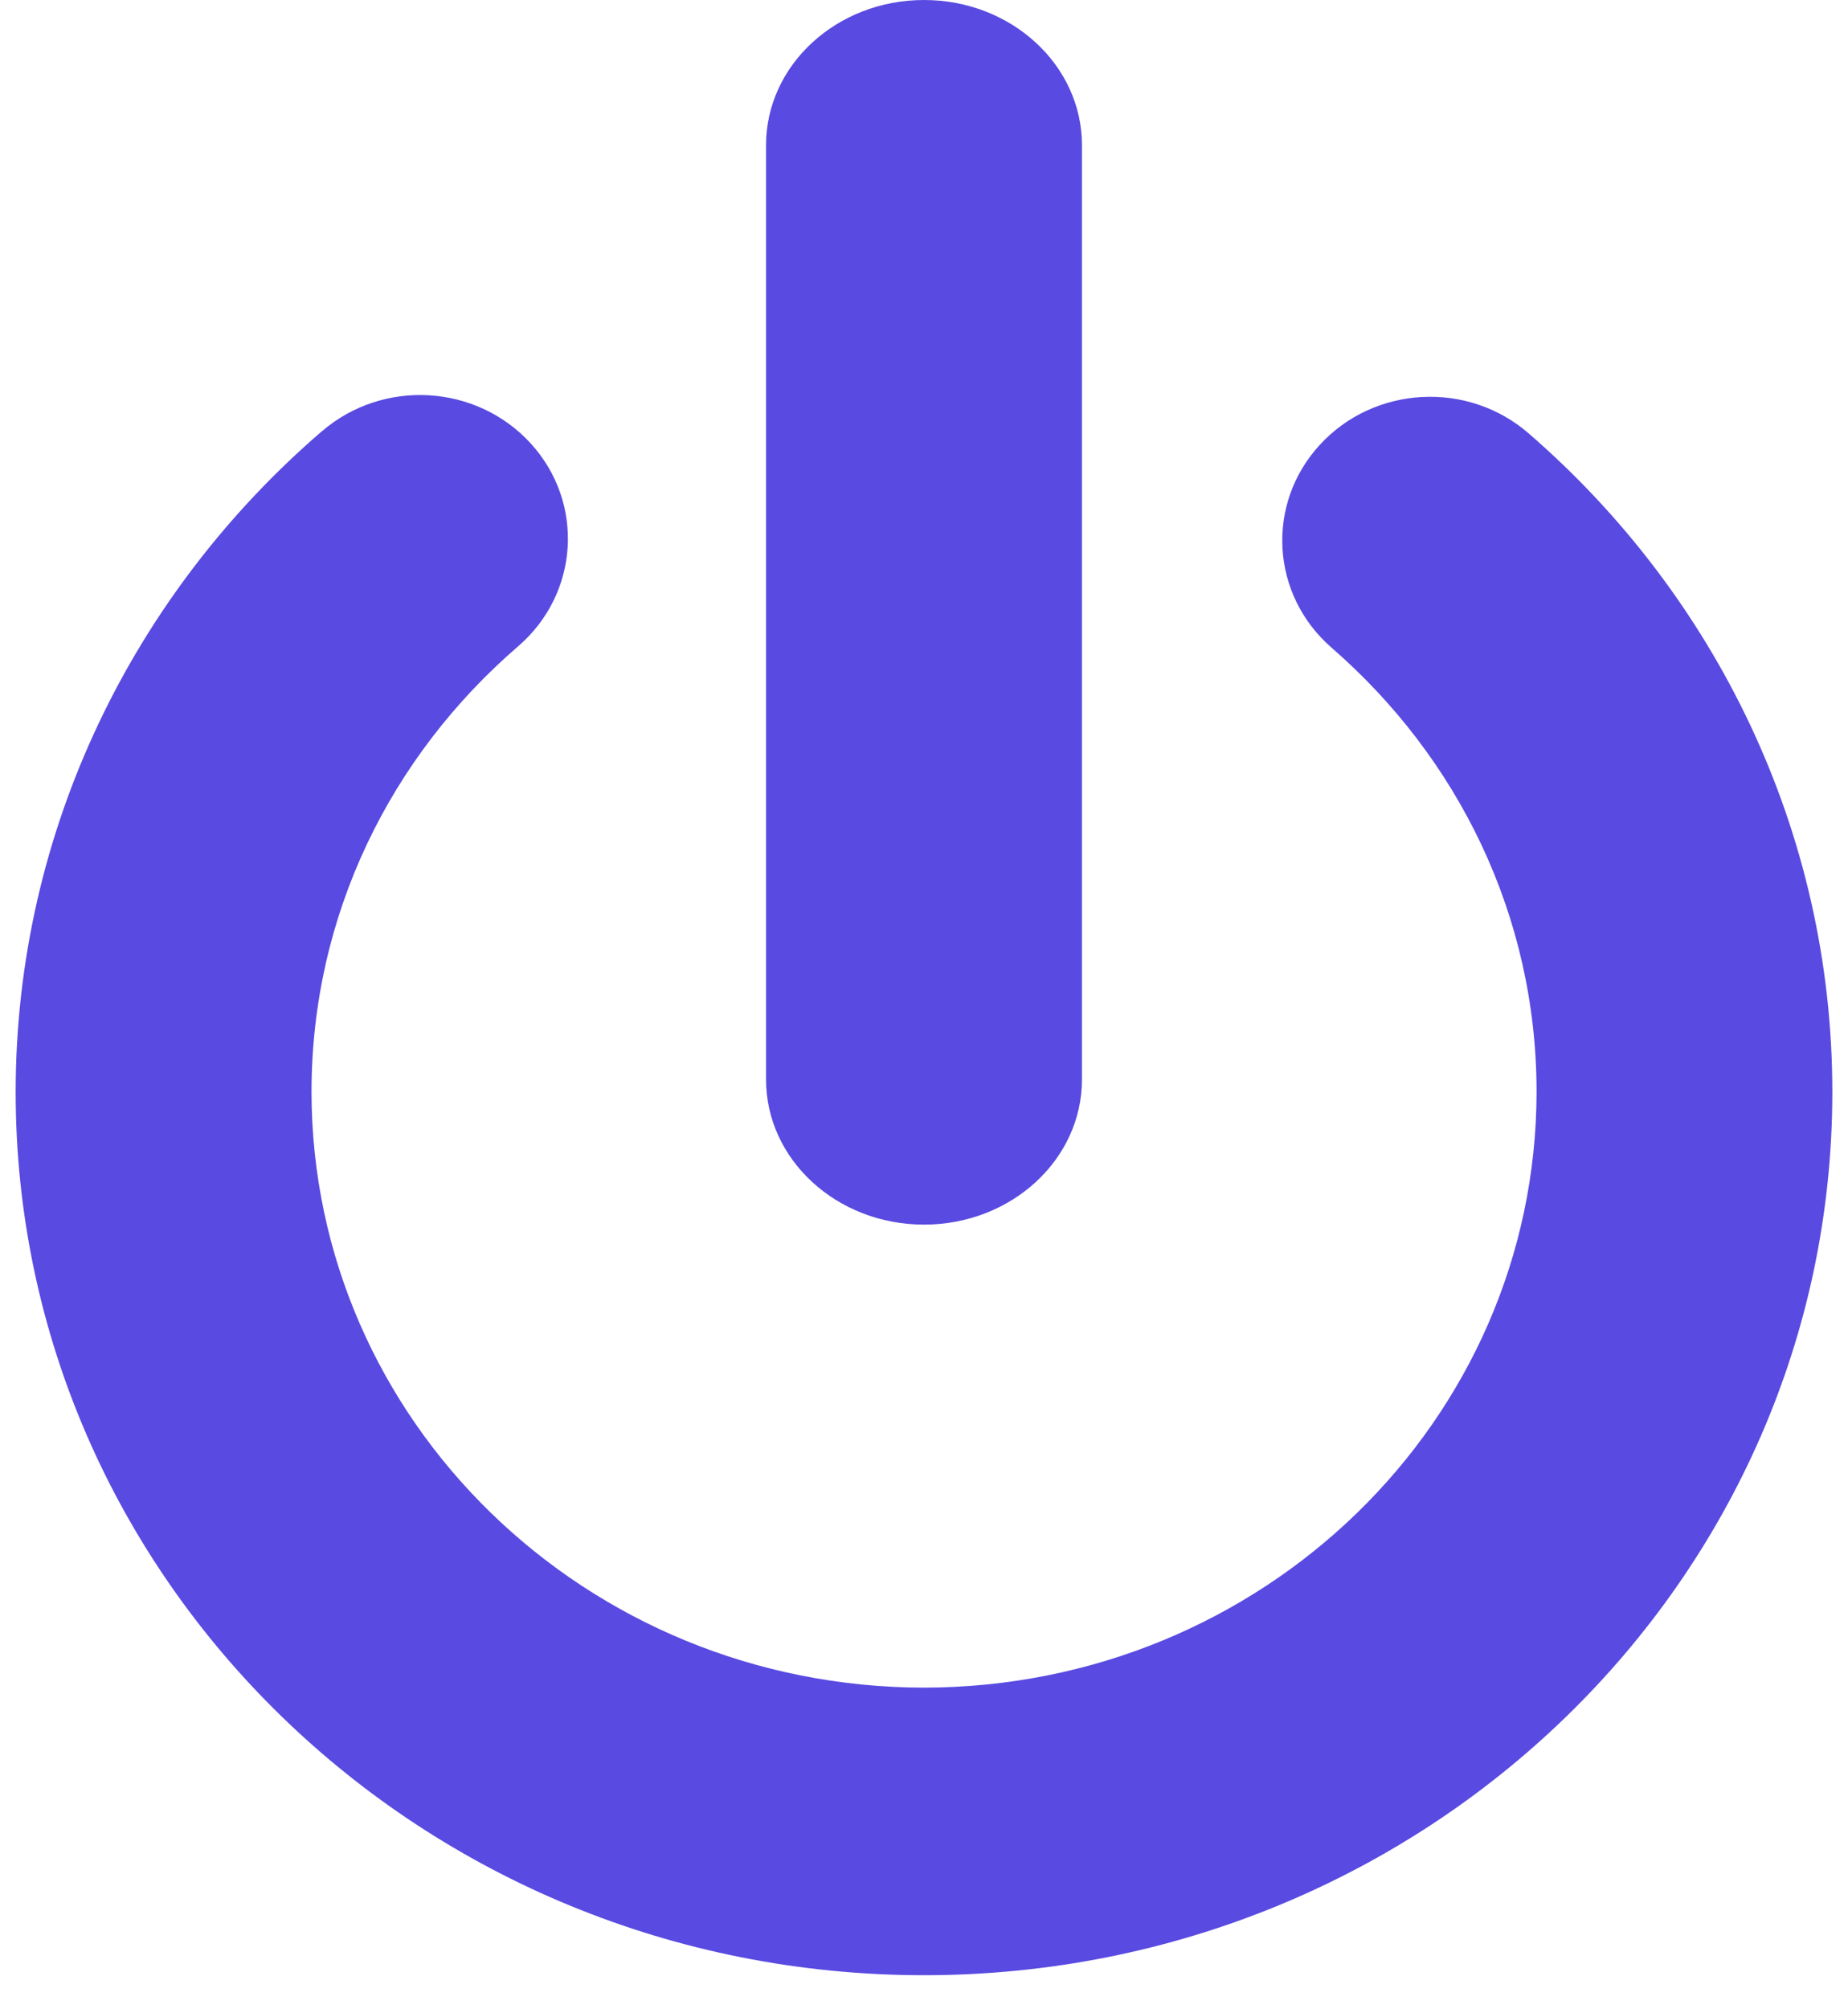 <svg width="23" height="25" viewBox="0 0 23 25" fill="none" xmlns="http://www.w3.org/2000/svg">
<path d="M11.5 15.237C12.586 15.237 13.466 14.428 13.466 13.431V1.807C13.466 0.809 12.586 0 11.5 0C10.414 0 9.534 0.809 9.534 1.807V13.431C9.534 14.428 10.414 15.237 11.5 15.237Z" fill="#594AE1"/>
<path d="M19.024 5.391C18.266 4.734 17.103 4.797 16.426 5.535C15.749 6.272 15.816 7.402 16.574 8.06C18.142 9.424 19.124 11.386 19.124 13.589C19.117 17.681 15.71 20.992 11.5 20.998C7.29 20.992 3.883 17.681 3.877 13.589C3.877 11.376 4.867 9.406 6.448 8.042C7.209 7.387 7.279 6.256 6.606 5.518C5.931 4.778 4.769 4.71 4.008 5.365L4.008 5.364C1.675 7.371 0.195 10.32 0.195 13.589C0.196 19.658 5.256 24.575 11.5 24.576C17.744 24.575 22.804 19.658 22.805 13.589C22.806 10.334 21.34 7.396 19.024 5.391Z" fill="#594AE1"/>
</svg>
